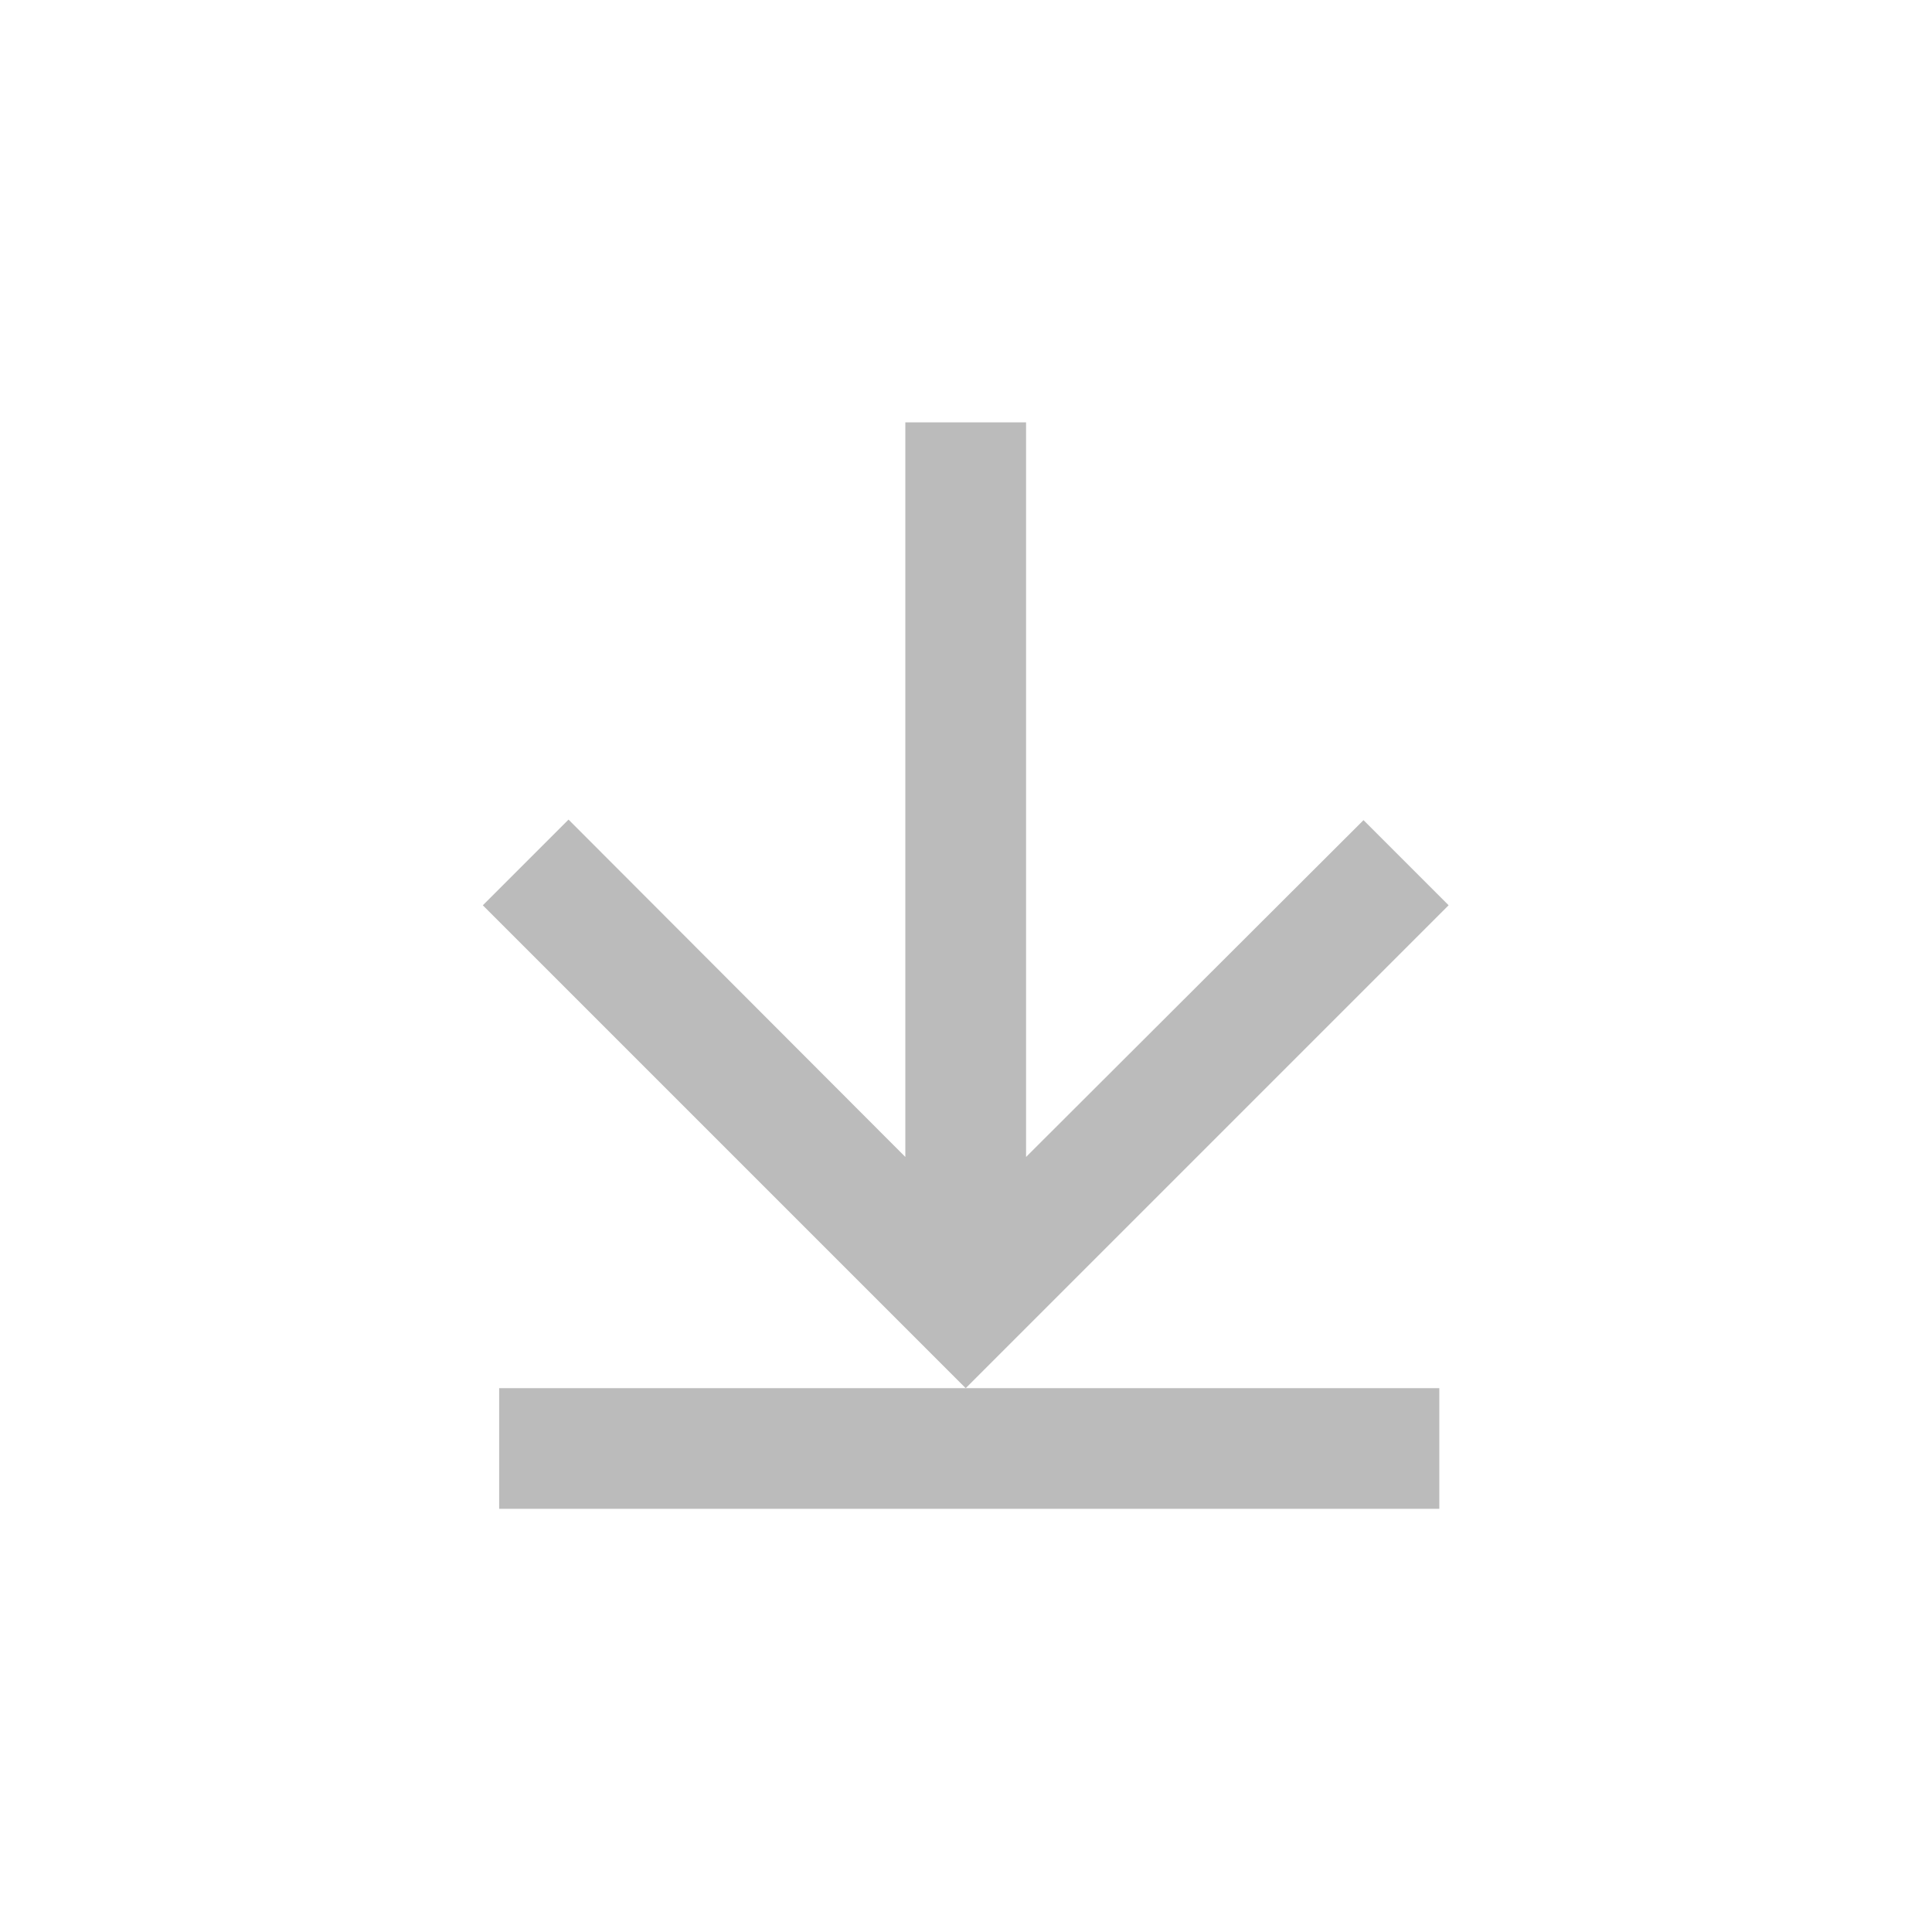 <?xml version="1.0" encoding="UTF-8" standalone="no"?>
<svg
   xmlns:dc="http://purl.org/dc/elements/1.1/"
   xmlns:cc="http://creativecommons.org/ns#"
   xmlns:rdf="http://www.w3.org/1999/02/22-rdf-syntax-ns#"
   xmlns:svg="http://www.w3.org/2000/svg"
   xmlns="http://www.w3.org/2000/svg"
   xmlns:sodipodi="http://sodipodi.sourceforge.net/DTD/sodipodi-0.dtd"
   xmlns:inkscape="http://www.inkscape.org/namespaces/inkscape"
   version="1.1"
   x="0"
   y="0"
   width="24"
   height="24"
   viewBox="0, 0, 24, 24"
   id="svg4136"
   inkscape:version="0.91 r13725"
   sodipodi:docname="scroll-down-disabled.svg">
  <defs
     id="defs4146" />
  <sodipodi:namedview
     pagecolor="#ffffff"
     bordercolor="#666666"
     borderopacity="1"
     objecttolerance="10"
     gridtolerance="10"
     guidetolerance="10"
     inkscape:pageopacity="0"
     inkscape:pageshadow="2"
     inkscape:window-width="1920"
     inkscape:window-height="1017"
     id="namedview4144"
     showgrid="false"
     inkscape:zoom="16.795353"
     inkscape:cx="2.0495346"
     inkscape:cy="17.370681"
     inkscape:window-x="-8"
     inkscape:window-y="-8"
     inkscape:window-maximized="1"
     inkscape:current-layer="g4828" />
  <g
     style="fill:#000000"
     id="g4178"
     transform="matrix(0.75,0,0,0.75,3,3)">
    <g
       transform="matrix(1.333,0,0,1.333,-0.142,-8.126)"
       id="g3381"
       style="clip-rule:evenodd;fill-rule:evenodd;stroke-linejoin:round;stroke-miterlimit:1.414">
      <g
         id="g4221"
         transform="translate(-1.9835995e-8,-0.023)">
        <path
           style="fill:none"
           inkscape:connector-curvature="0"
           d="M 0,0 24,0 24,24 0,24 0,0 Z"
           id="path4168"
           transform="matrix(0.75,0,0,0.75,0.107,6.094)" />
        <g
           id="g4828"
           transform="translate(0.16,-2.273)">
          <path
             id="path4170"
             d="m 14.946,16.64 -1.058,-1.058 -4.193,4.185 0,-9.128 -1.5,0 0,9.128 -4.185,-4.192 -1.065,1.065 6,6 6,-6 z"
             inkscape:connector-curvature="0"
             style="fill:#BBBBBB;fill-opacity:1" />
          <g
             id="g4149"
             style="clip-rule:evenodd;fill-rule:evenodd;stroke:#58ad01;stroke-width:1.75;stroke-linejoin:round;stroke-miterlimit:4;stroke-dasharray:none;stroke-opacity:1;fill:#BBBBBB;fill-opacity:1"
             transform="matrix(0.857,0,0,0.857,-1.292,13.179)">
            <path
               style="opacity:1;fill:#BBBBBB;fill-opacity:1;fill-rule:evenodd;stroke:#BBBBBB;stroke-width:1.75;stroke-linecap:butt;stroke-linejoin:miter;stroke-miterlimit:4;stroke-dasharray:none;stroke-opacity:1"
               d="m 5.181,11.914 9.852,0 3.779,0"
               id="path4144"
               inkscape:connector-curvature="0"
               sodipodi:nodetypes="ccc" />
          </g>
        </g>
        <g
           style="fill:#BBBBBB"
           id="g4824"
           transform="matrix(0.75,0,0,0.75,17.165,-6.938)">
          <path
             id="path4816"
             d="M 0,0 24,0 24,24 0,24 Z"
             inkscape:connector-curvature="0"
             style="fill:none" />
        </g>
      </g>
    </g>
  </g>
</svg>
